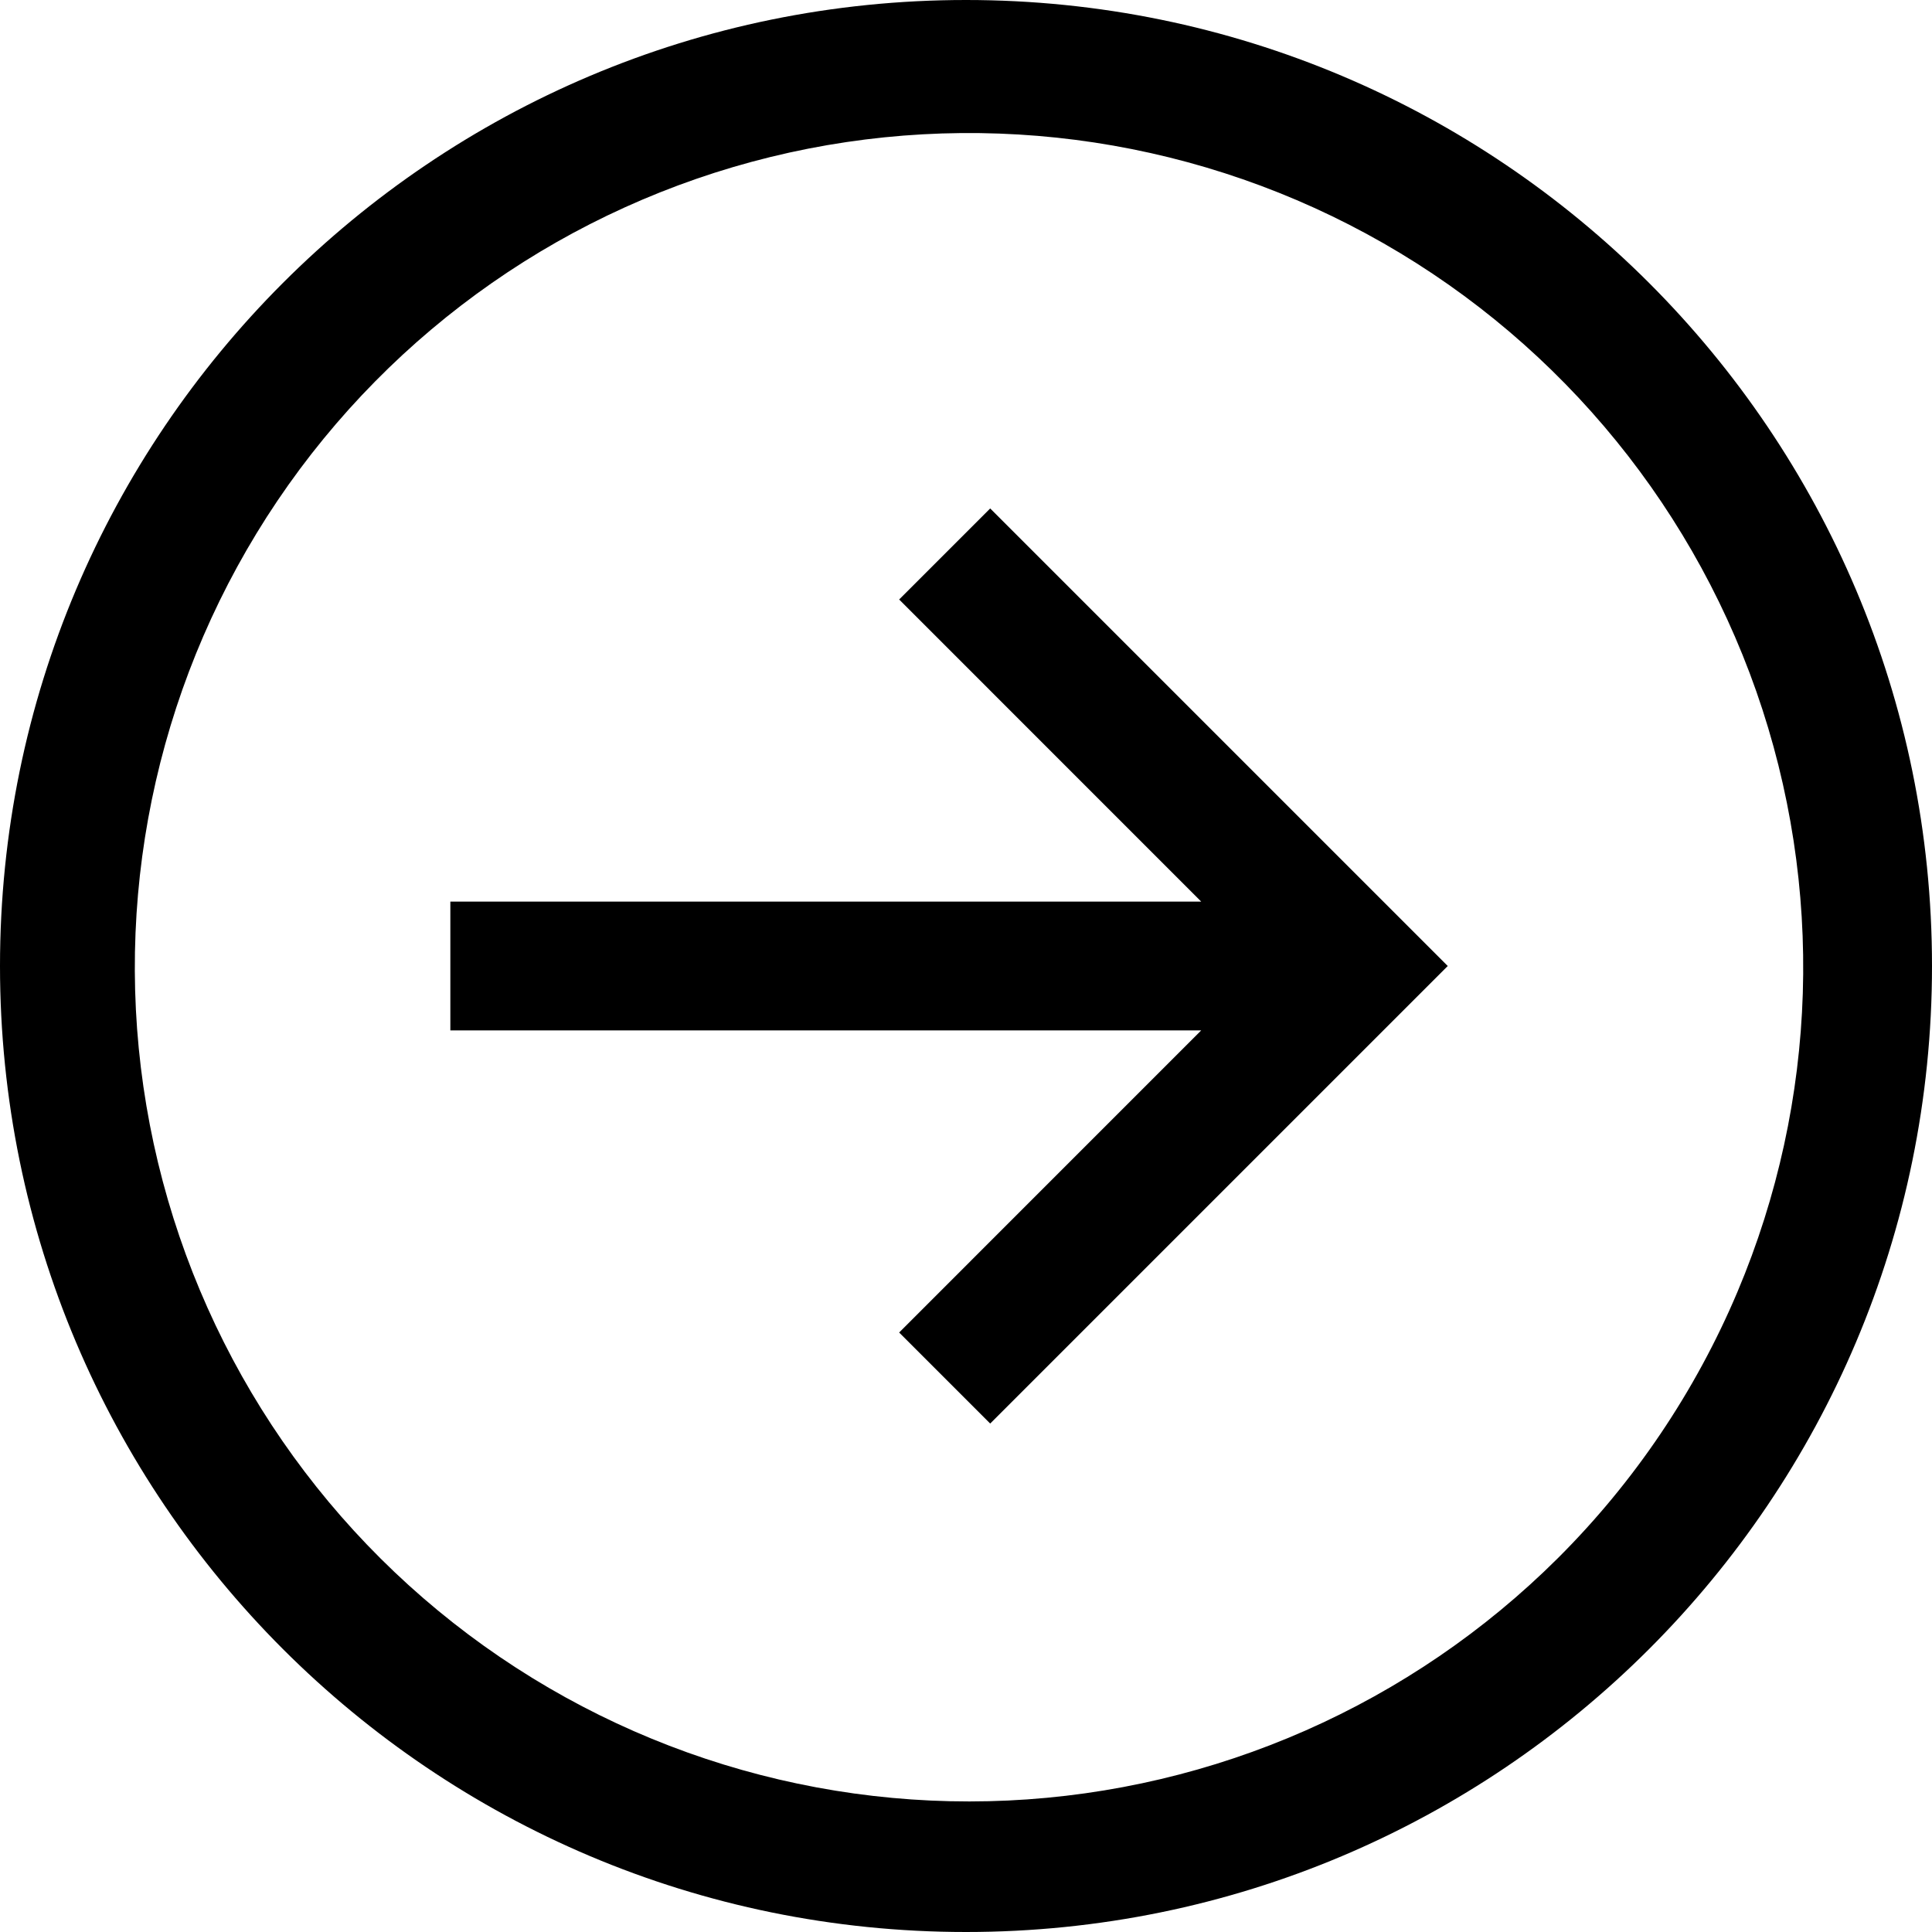 <svg width="40" height="40" viewBox="0 0 40 40" fill="none" xmlns="http://www.w3.org/2000/svg">
<path d="M20 0C8.954 0 0 8.954 0 20C0 31.046 8.954 40 20 40C31.046 40 40 31.046 40 20C40 8.954 31.046 0 20 0ZM32.257 32.257C29.217 35.286 25.159 37.076 20.872 37.278C16.585 37.479 12.377 36.077 9.067 33.344C5.758 30.612 3.584 26.746 2.969 22.498C2.355 18.251 3.344 13.927 5.743 10.369C8.143 6.811 11.781 4.274 15.949 3.251C20.117 2.229 24.517 2.796 28.29 4.84C32.063 6.884 34.94 10.26 36.361 14.31C37.781 18.36 37.642 22.793 35.972 26.747C35.102 28.806 33.84 30.678 32.257 32.257Z" fill="black"/>
<path d="M18.616 12.412L24.87 18.667H9.324V21.333H24.87L18.616 27.588L20.501 29.473L29.974 20L20.501 10.527L18.616 12.412Z" fill="black"/>
</svg>
